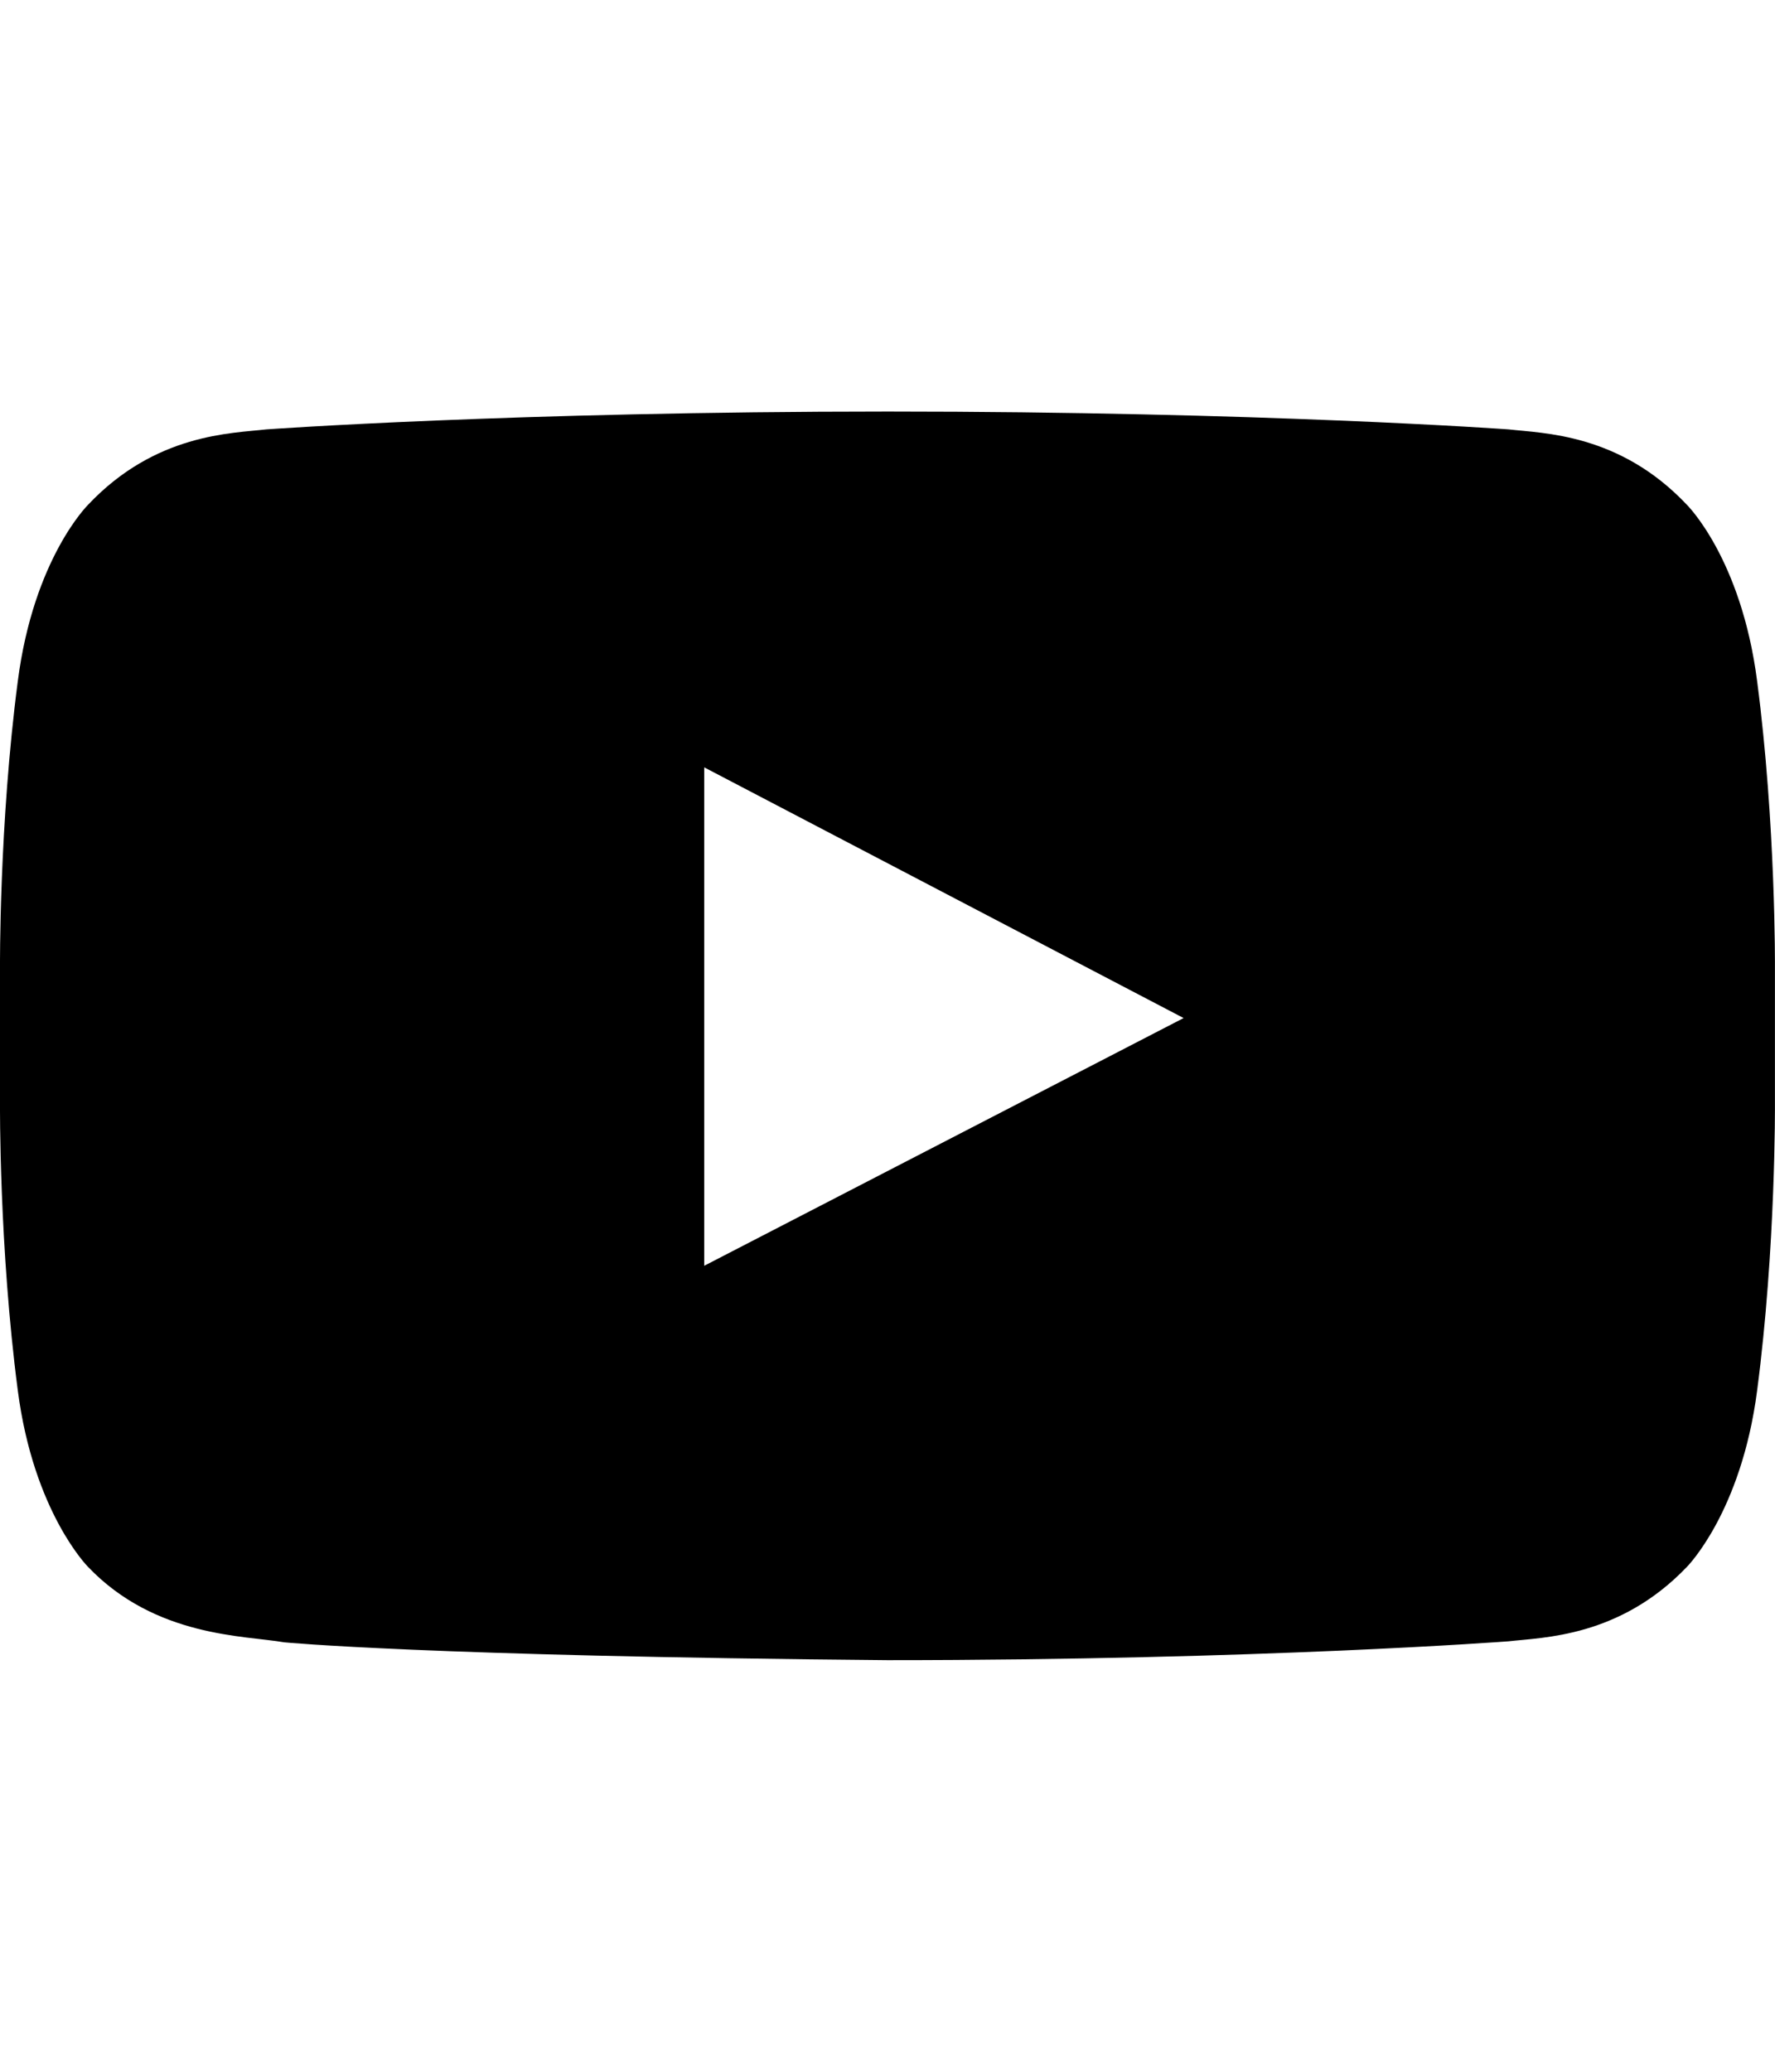 <!-- Generated by IcoMoon.io -->
<svg version="1.1" xmlns="http://www.w3.org/2000/svg" width="24" height="28" viewBox="0 0 28 28">
<title>youtube-play</title>
<path d="M11.109 17.625l7.562-3.906-7.562-3.953v7.859zM14 4.156c5.891 0 9.797 0.281 9.797 0.281 0.547 0.063 1.75 0.063 2.812 1.188 0 0 0.859 0.844 1.109 2.781 0.297 2.266 0.281 4.531 0.281 4.531v2.125s0.016 2.266-0.281 4.531c-0.25 1.922-1.109 2.781-1.109 2.781-1.062 1.109-2.266 1.109-2.812 1.172 0 0-3.906 0.297-9.797 0.297v0c-7.281-0.063-9.516-0.281-9.516-0.281-0.625-0.109-2.031-0.078-3.094-1.188 0 0-0.859-0.859-1.109-2.781-0.297-2.266-0.281-4.531-0.281-4.531v-2.125s-0.016-2.266 0.281-4.531c0.25-1.937 1.109-2.781 1.109-2.781 1.062-1.125 2.266-1.125 2.812-1.188 0 0 3.906-0.281 9.797-0.281v0z"></path>
</svg>
